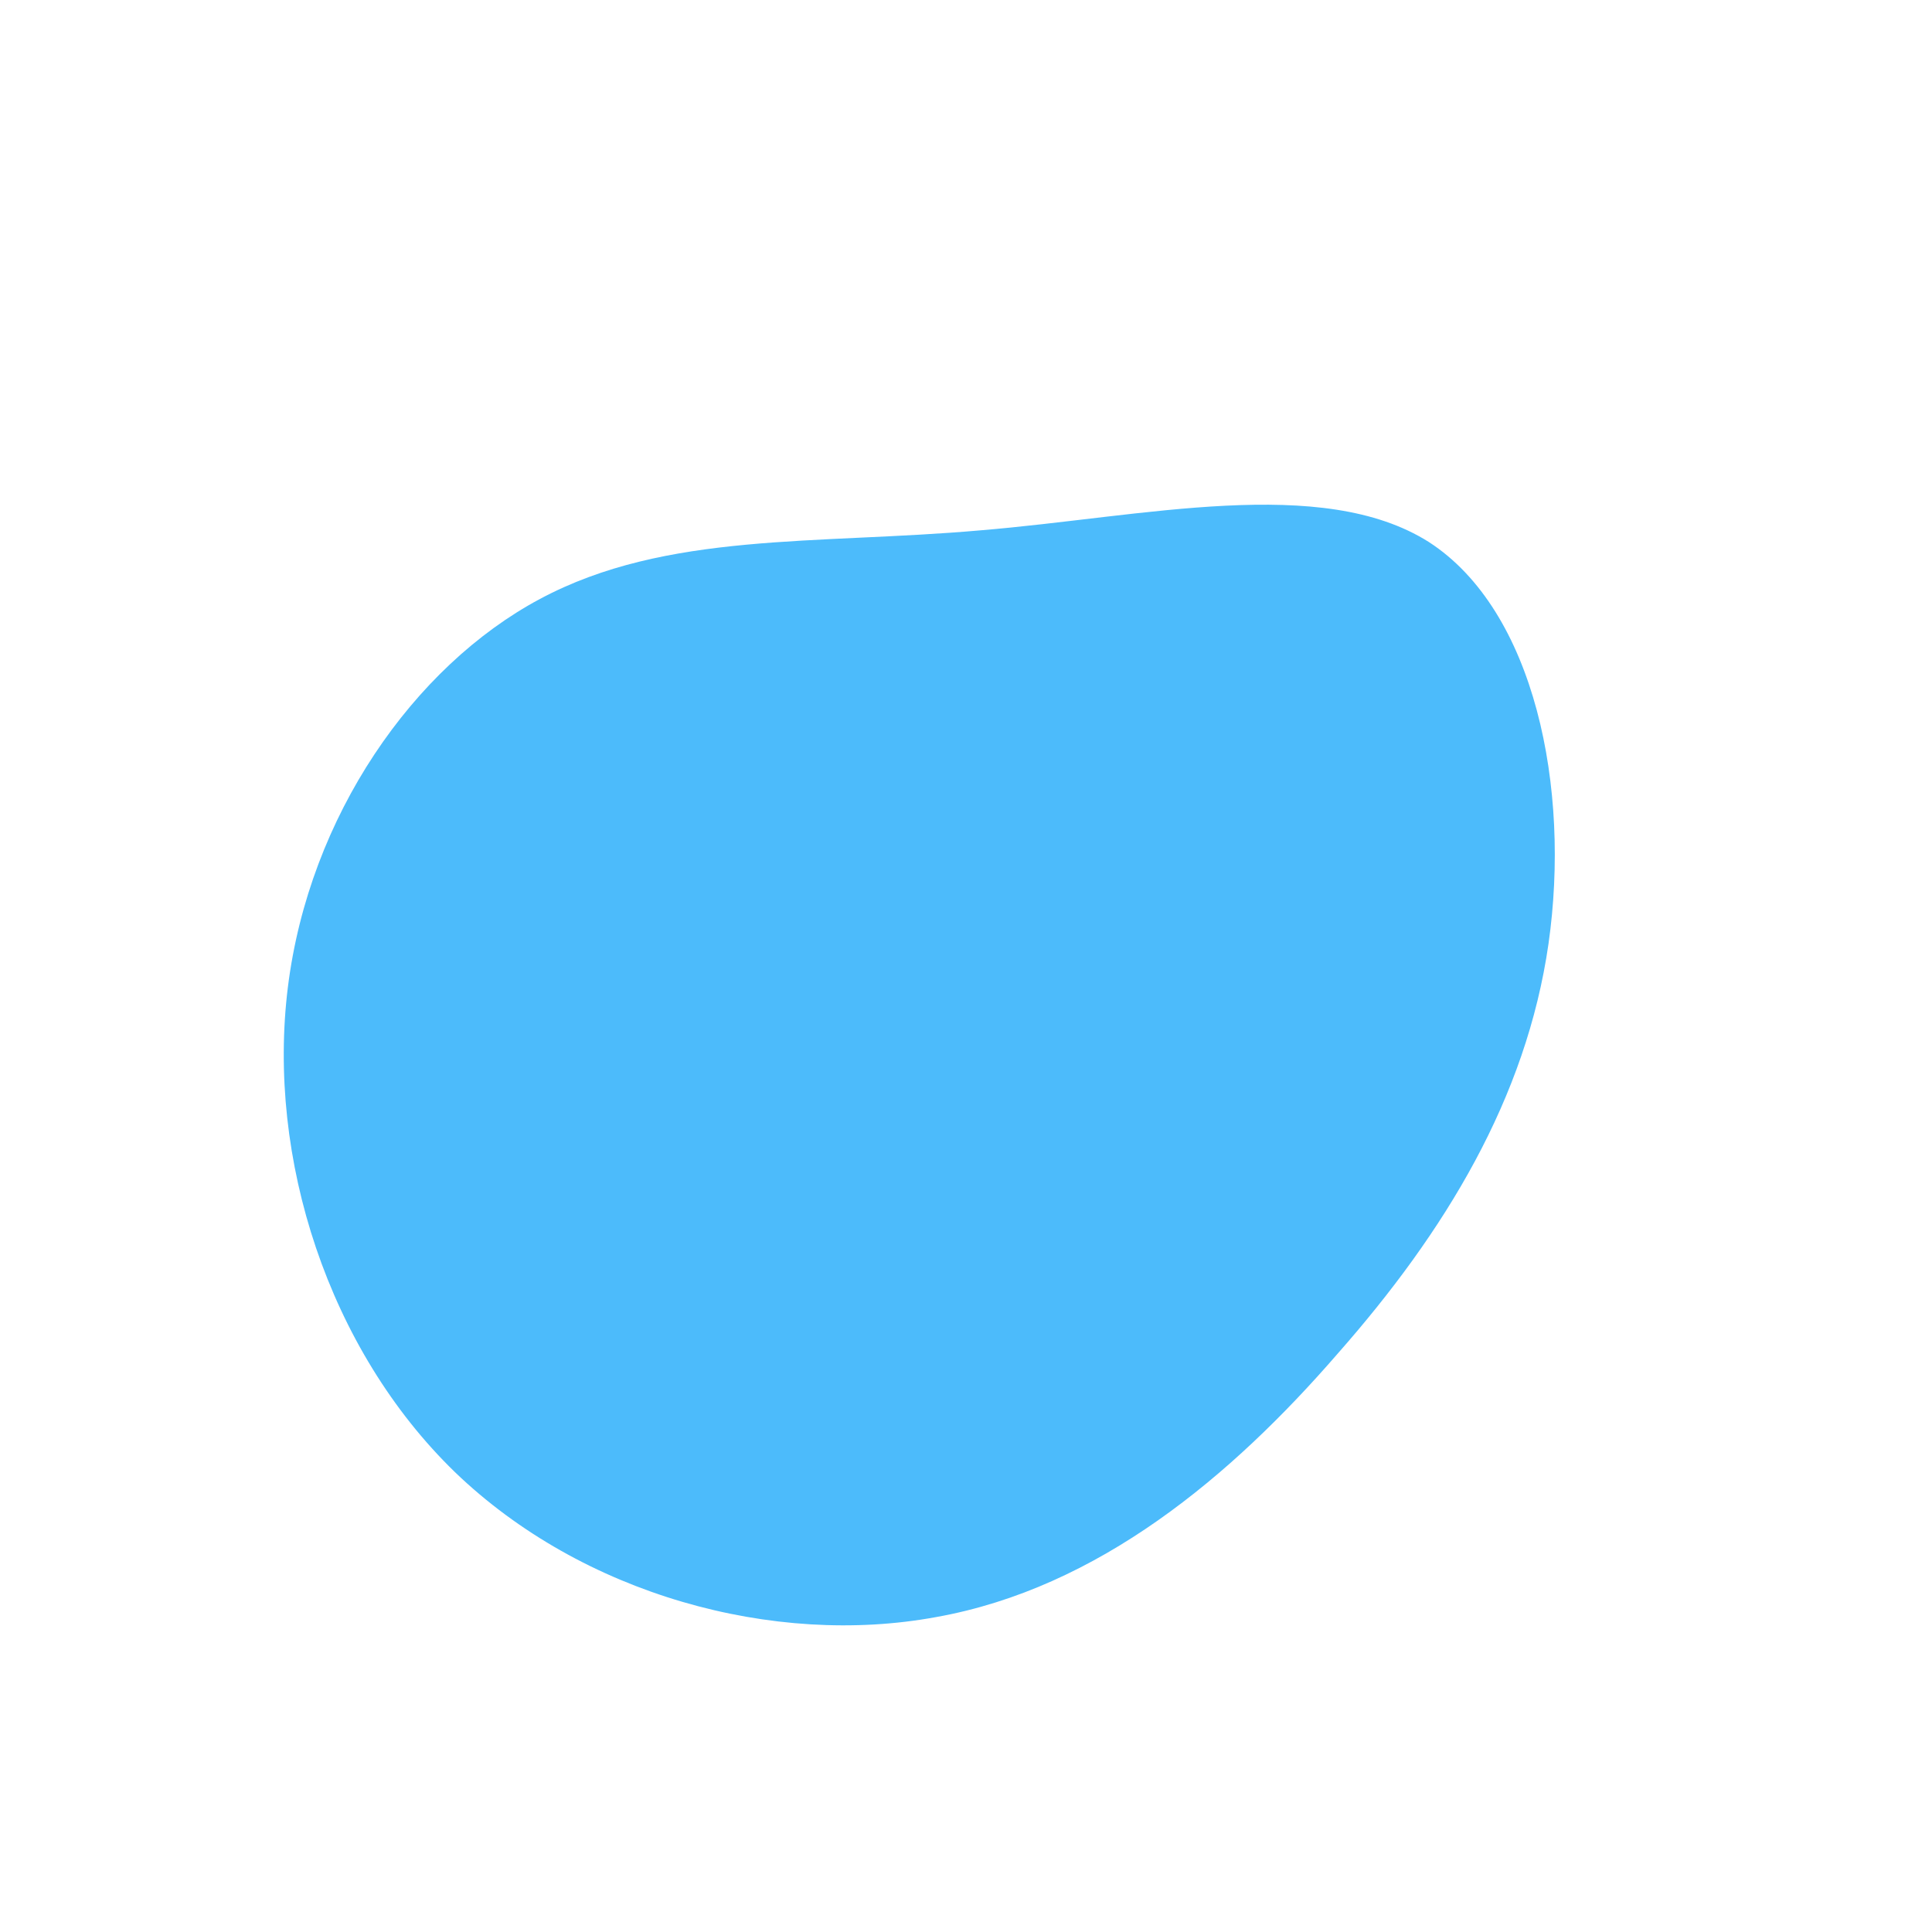 <svg viewBox="0 0 200 200" xmlns="http://www.w3.org/2000/svg">
  <path fill="#4CBBFB" d="M47.9,-43.9C58.9,-36.8,62.6,-18.4,60.3,-2.3C58,13.7,49.6,27.5,38.5,40.1C27.5,52.8,13.7,64.4,-3.1,67.4C-19.9,70.5,-39.7,65.1,-52.9,52.4C-66,39.7,-72.4,19.9,-70.2,2.2C-68,-15.5,-57.2,-31,-44.1,-38C-31,-45,-15.5,-43.6,1.5,-45.1C18.4,-46.5,36.8,-50.9,47.9,-43.9Z" transform="translate(100 100)" />
</svg>
